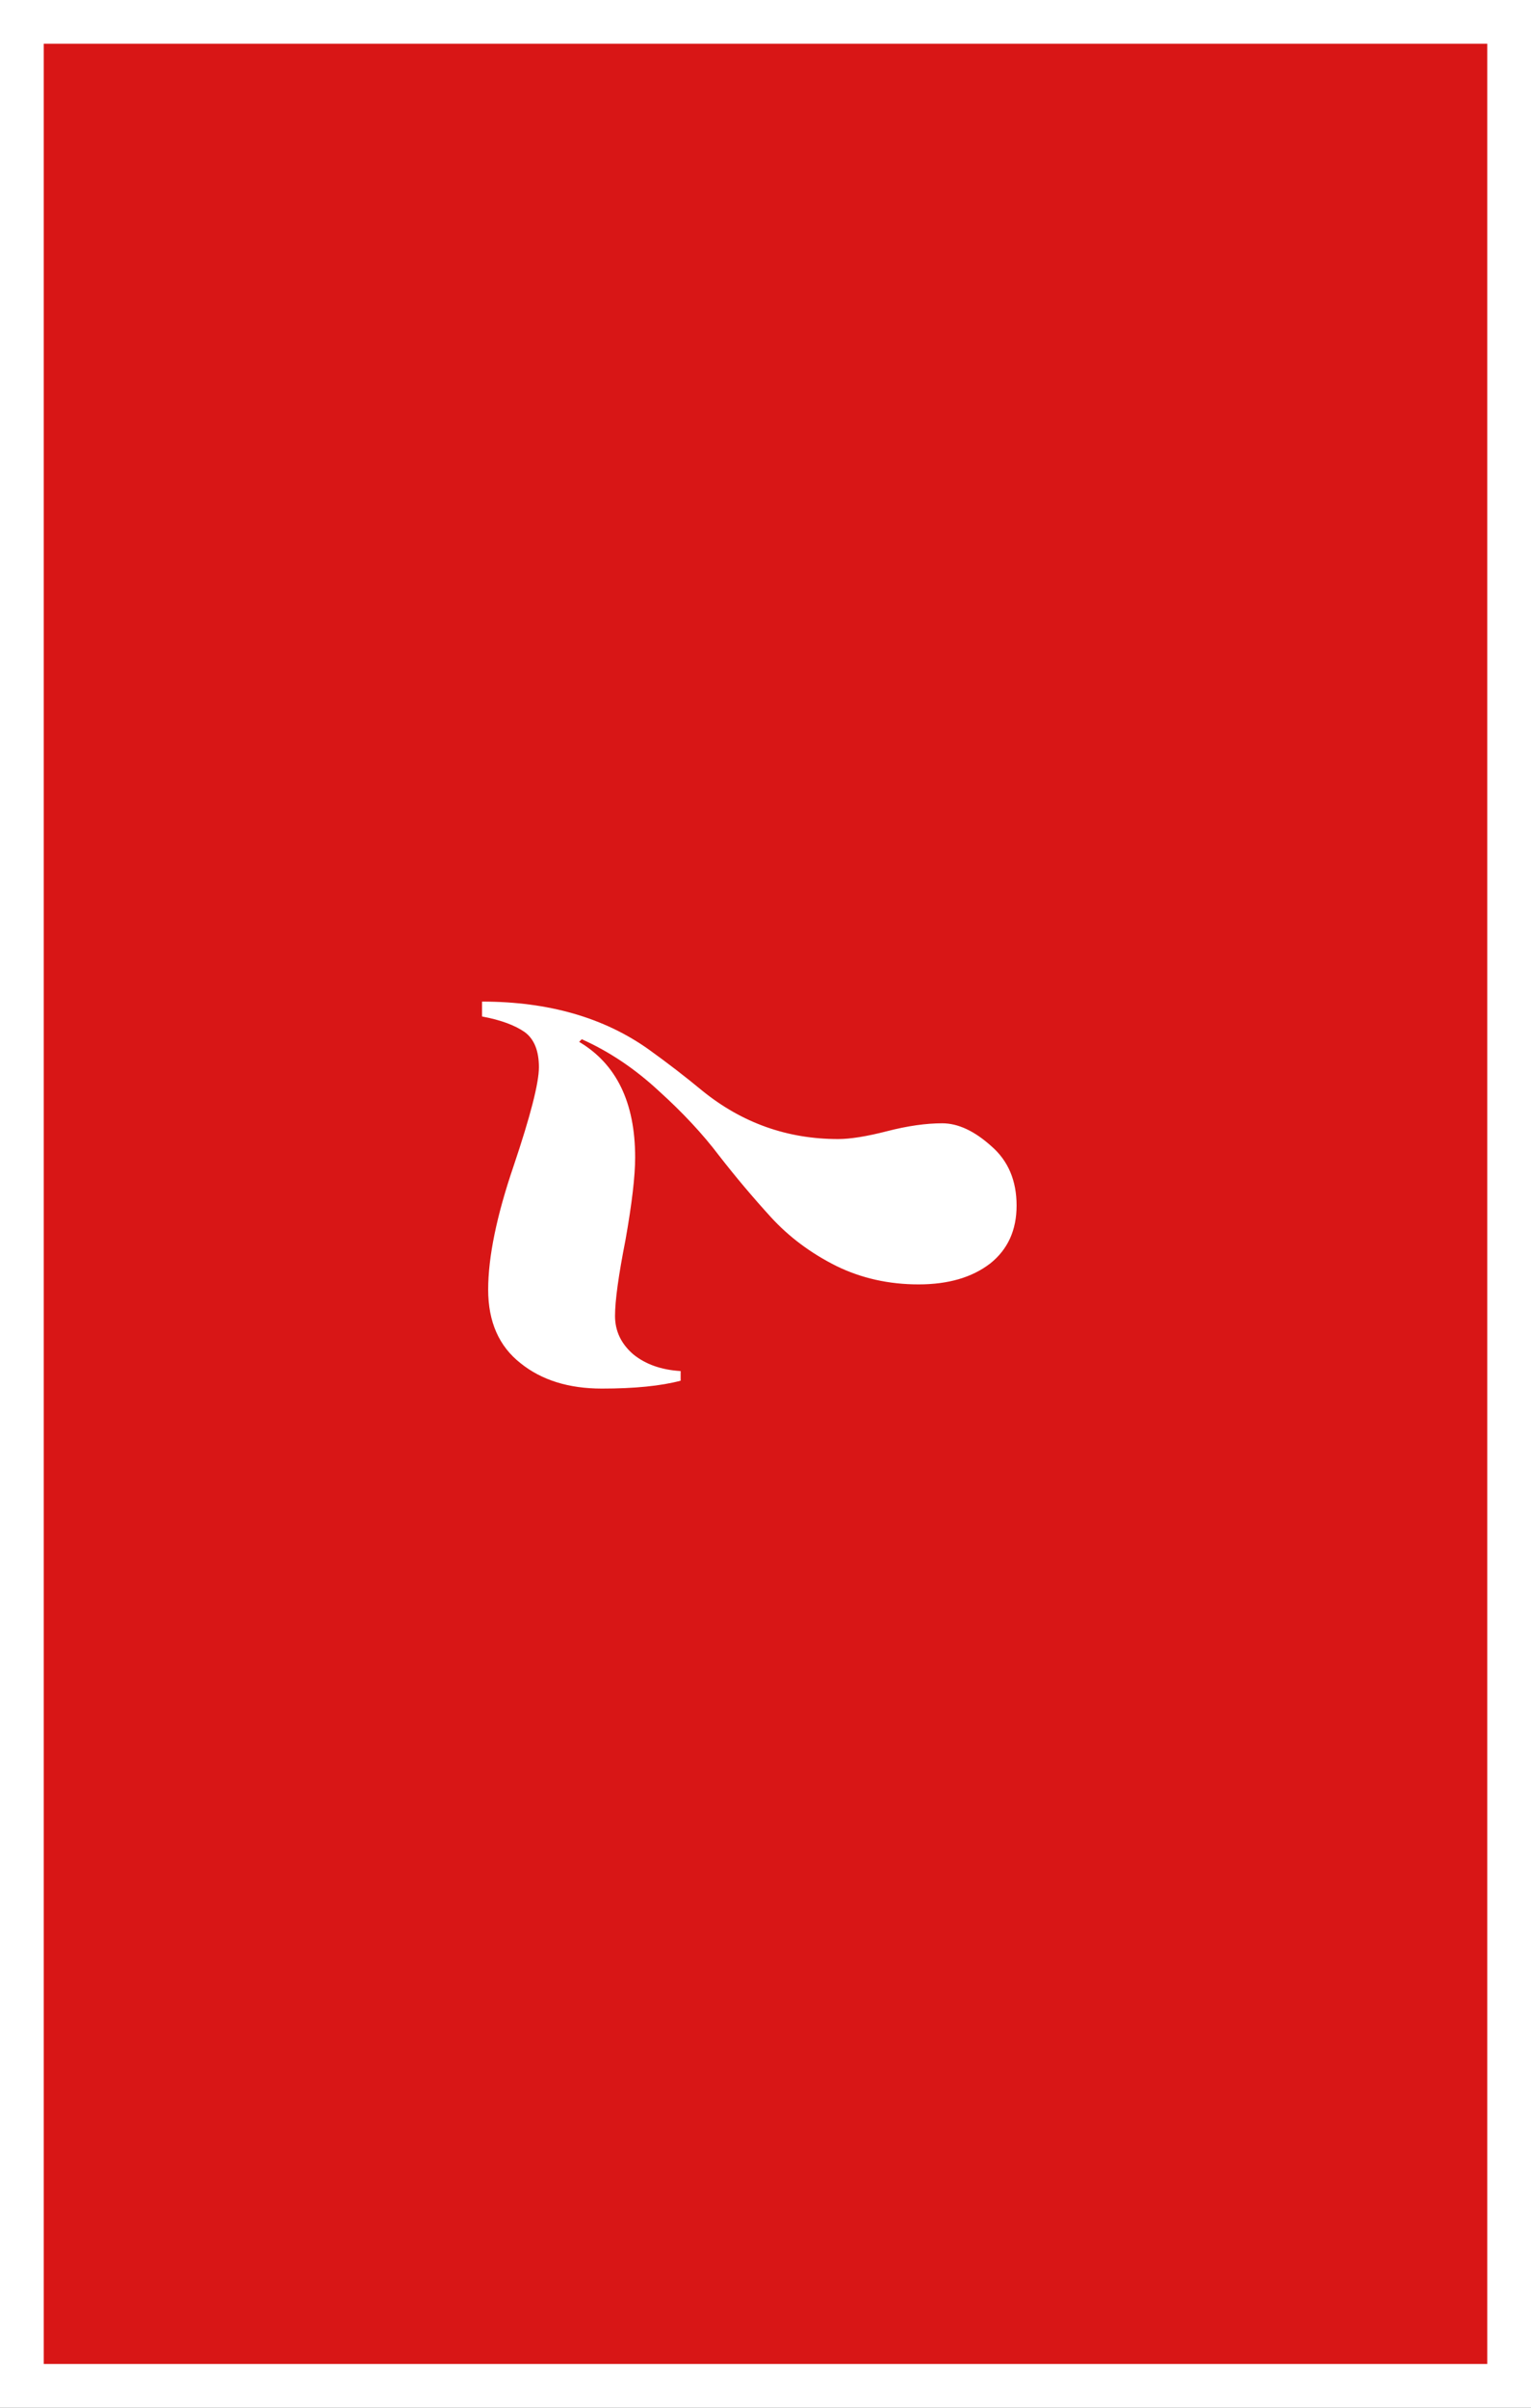<svg width="70" height="110" viewBox="0 0 70 110" fill="none" xmlns="http://www.w3.org/2000/svg">
<rect x="0" y="0" width="70" height="110" fill="#333333" stroke="none"/>
<rect x="1" y="1" width="68" height="108" fill="#D81616" stroke="white" stroke-width="2"/>
<path d="M29.04 52.879C29.04 53.732 28.893 54.985 28.6 56.639C28.28 58.265 28.12 59.425 28.12 60.119C28.12 60.812 28.4 61.399 28.96 61.879C29.52 62.332 30.24 62.585 31.12 62.639L31.12 63.079C30.213 63.319 29.013 63.439 27.52 63.439C26 63.439 24.76 63.052 23.8 62.279C22.813 61.505 22.32 60.385 22.32 58.919C22.32 57.425 22.707 55.545 23.48 53.279C24.253 50.985 24.64 49.479 24.64 48.759C24.64 48.012 24.427 47.479 24 47.159C23.547 46.839 22.893 46.599 22.04 46.439L22.04 45.759C25.08 45.759 27.627 46.492 29.68 47.959C30.533 48.572 31.347 49.199 32.12 49.839C33.933 51.305 36 52.039 38.32 52.039C38.88 52.039 39.627 51.919 40.56 51.679C41.493 51.439 42.333 51.319 43.08 51.319C43.8 51.319 44.547 51.665 45.32 52.359C46.093 53.025 46.48 53.932 46.48 55.079C46.48 56.199 46.08 57.079 45.28 57.719C44.453 58.359 43.36 58.679 42 58.679C40.64 58.679 39.387 58.399 38.24 57.839C37.067 57.252 36.067 56.505 35.24 55.599C34.413 54.692 33.627 53.759 32.88 52.799C32.133 51.812 31.213 50.825 30.12 49.839C29.027 48.825 27.853 48.039 26.6 47.479L26.48 47.599C28.187 48.612 29.04 50.372 29.04 52.879Z" fill="white"/>
</svg>
